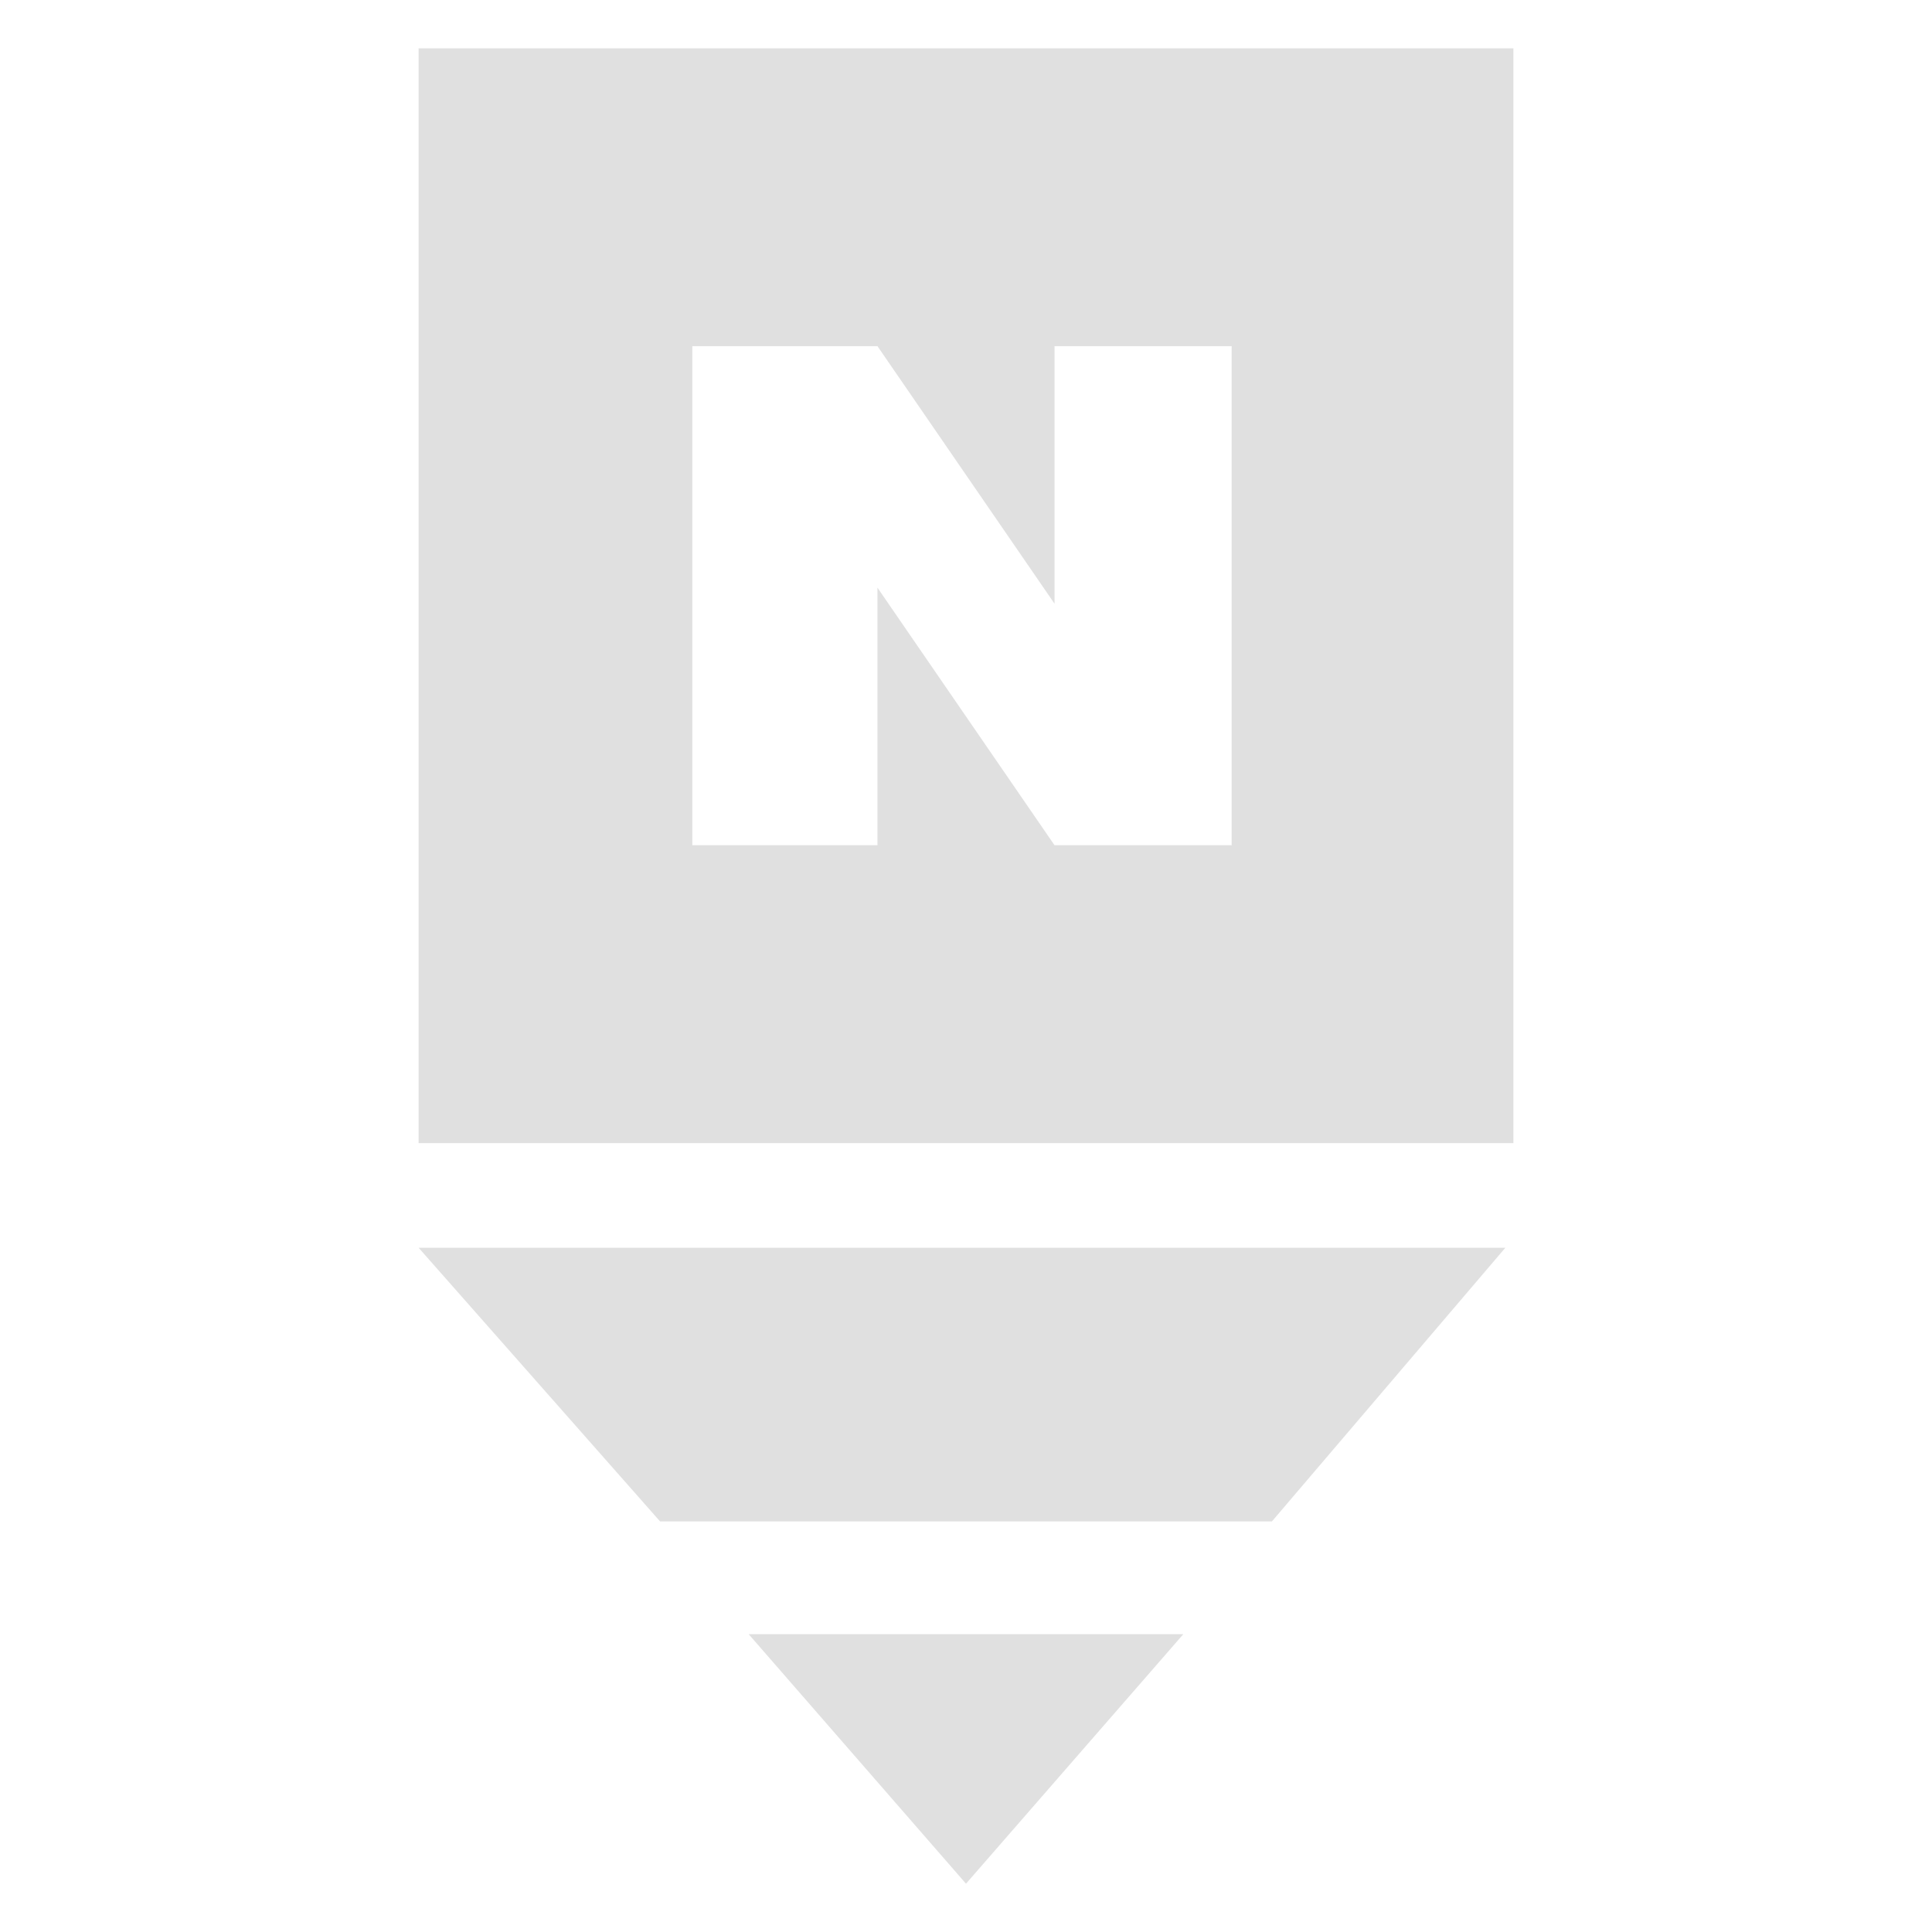 <?xml version="1.0" encoding="UTF-8"?>
<svg xmlns="http://www.w3.org/2000/svg" version="1.1" viewBox="0 0 24 24">
  <defs>
    <style>
      .cls-1 {
        fill: #ccc;
      }

      .cls-2 {
        opacity: .6;
      }
    </style>
  </defs>
  <!-- Generator: Adobe Illustrator 28.6.0, SVG Export Plug-In . SVG Version: 1.2.0 Build 709)  -->
  <g>
    <g id="_레이어_1" data-name="레이어_1">
      <g class="cls-2">
        <path class="cls-1" d="M5.2.6v13.6h13.6V.6H5.2ZM15.4,10.5h-2.3l-2.2-3.2v3.2h-2.3v-6.2h2.3l2.2,3.2v-3.2h2.2v6.2Z"/>
        <polygon class="cls-1" points="5.2 15.5 18.7 15.5 15.8 18.9 8.2 18.9 5.2 15.5"/>
        <polygon class="cls-1" points="9.3 20.3 14.7 20.3 12 23.4 9.3 20.3"/>
      </g>
    </g>
  </g>
</svg>